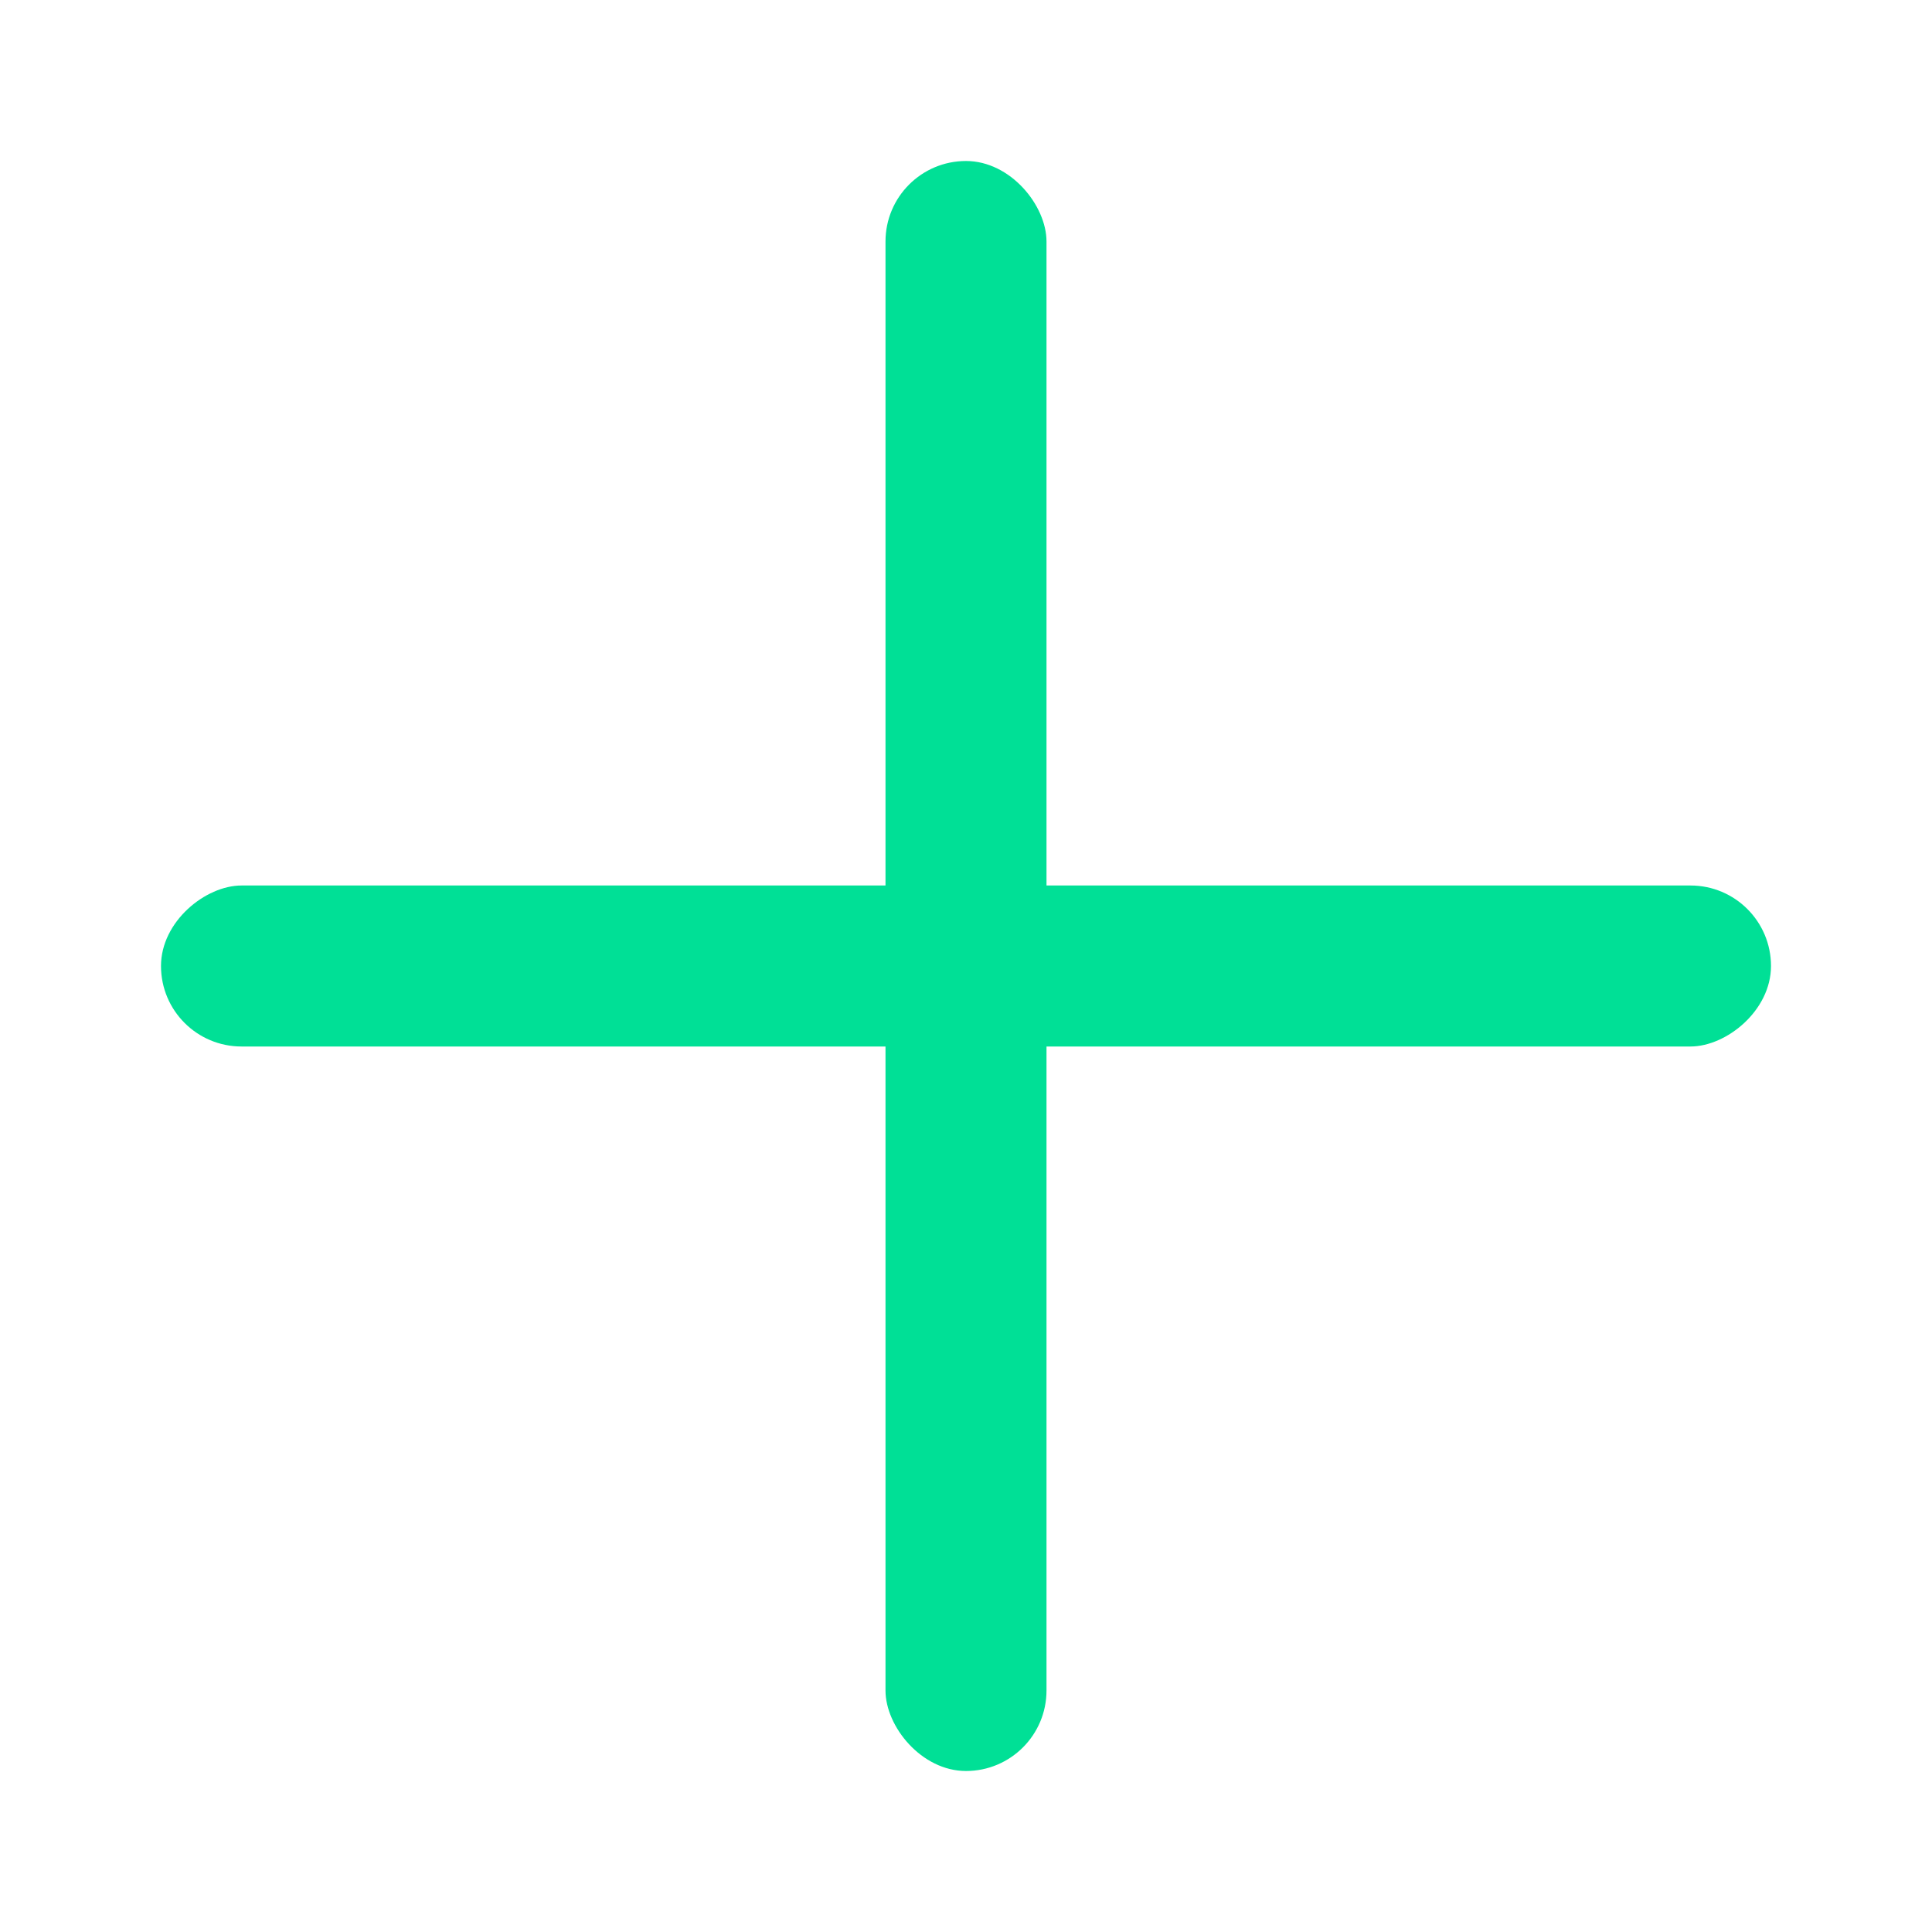 <svg height="24" viewBox="0 0 24 24" width="24" xmlns="http://www.w3.org/2000/svg"><g fill="#00e096" fill-rule="evenodd"><rect height="20" rx="1" width="2" x="11" y="2"/><rect height="20" rx="1" transform="matrix(0 1 -1 0 24 0)" width="2" x="11" y="2"/></g></svg>